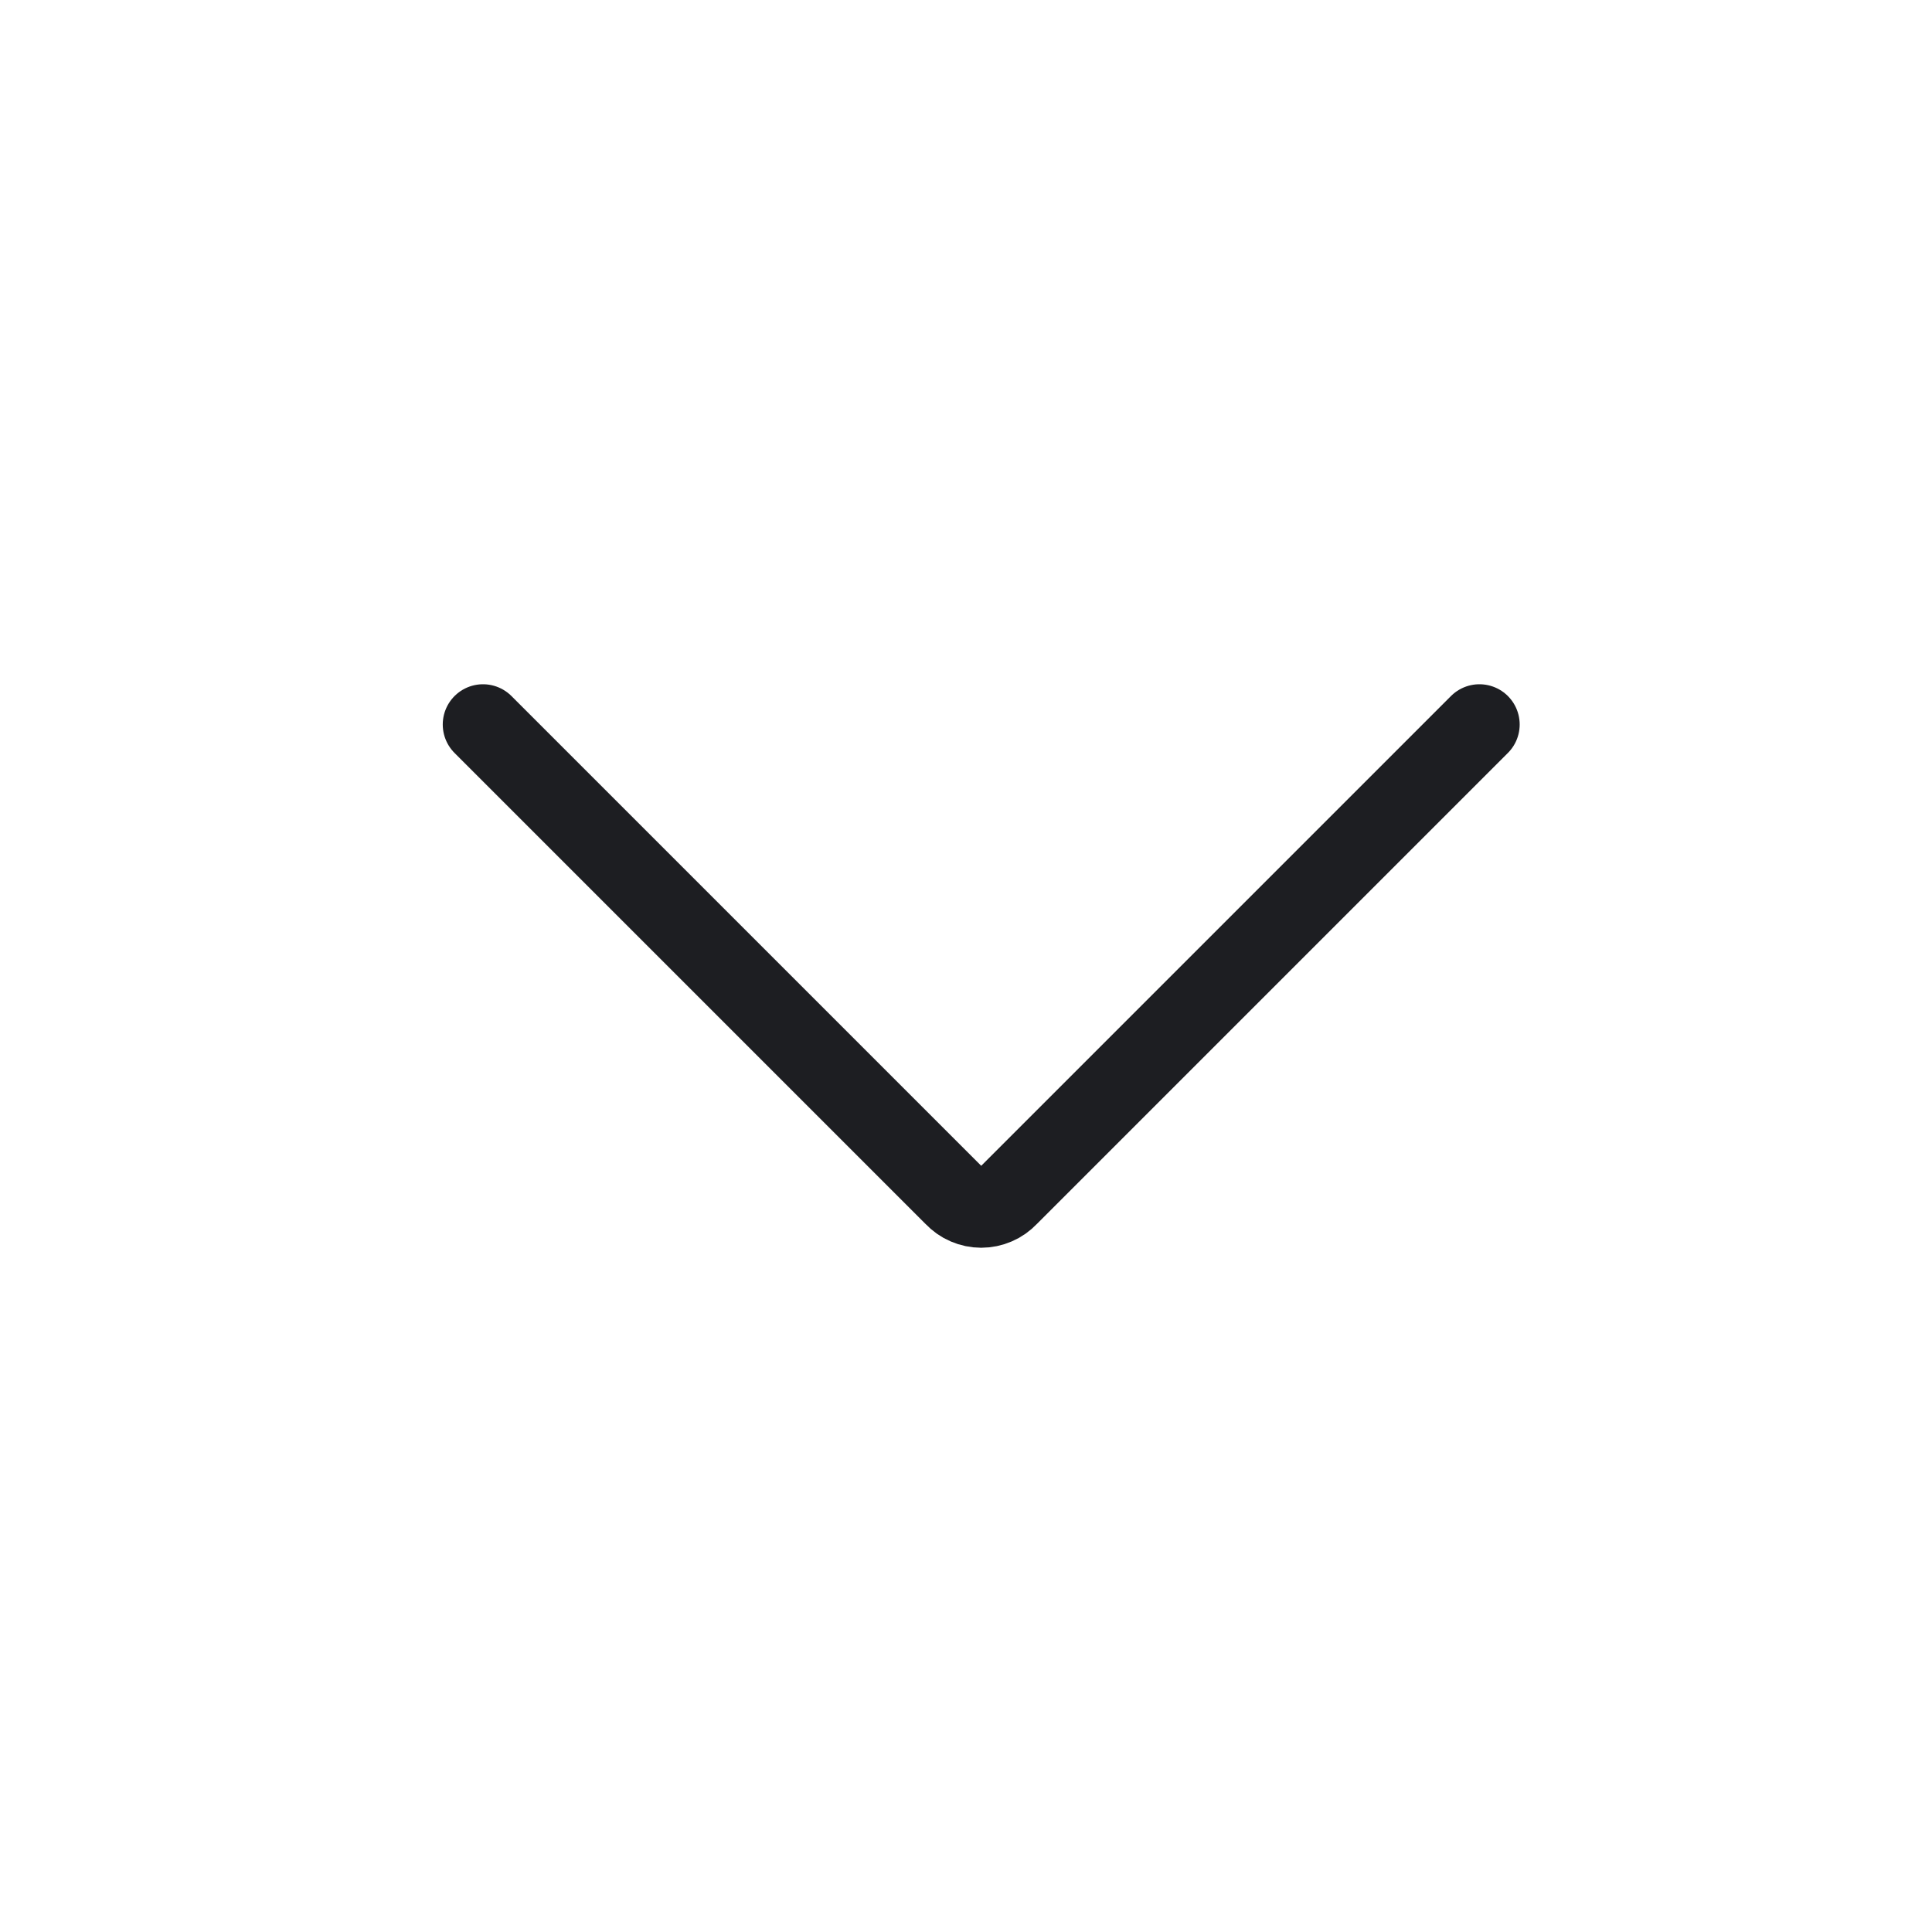 <svg width="24" height="24" viewBox="0 0 24 24" fill="none" xmlns="http://www.w3.org/2000/svg">
<path d="M6 9L11.856 14.856C11.899 14.901 11.95 14.938 12.007 14.962C12.065 14.987 12.127 15 12.189 15C12.251 15 12.313 14.987 12.371 14.962C12.428 14.938 12.479 14.901 12.522 14.856L18.378 9" stroke="#1D1E22" stroke-linecap="round" stroke-linejoin="round"/>
</svg>
